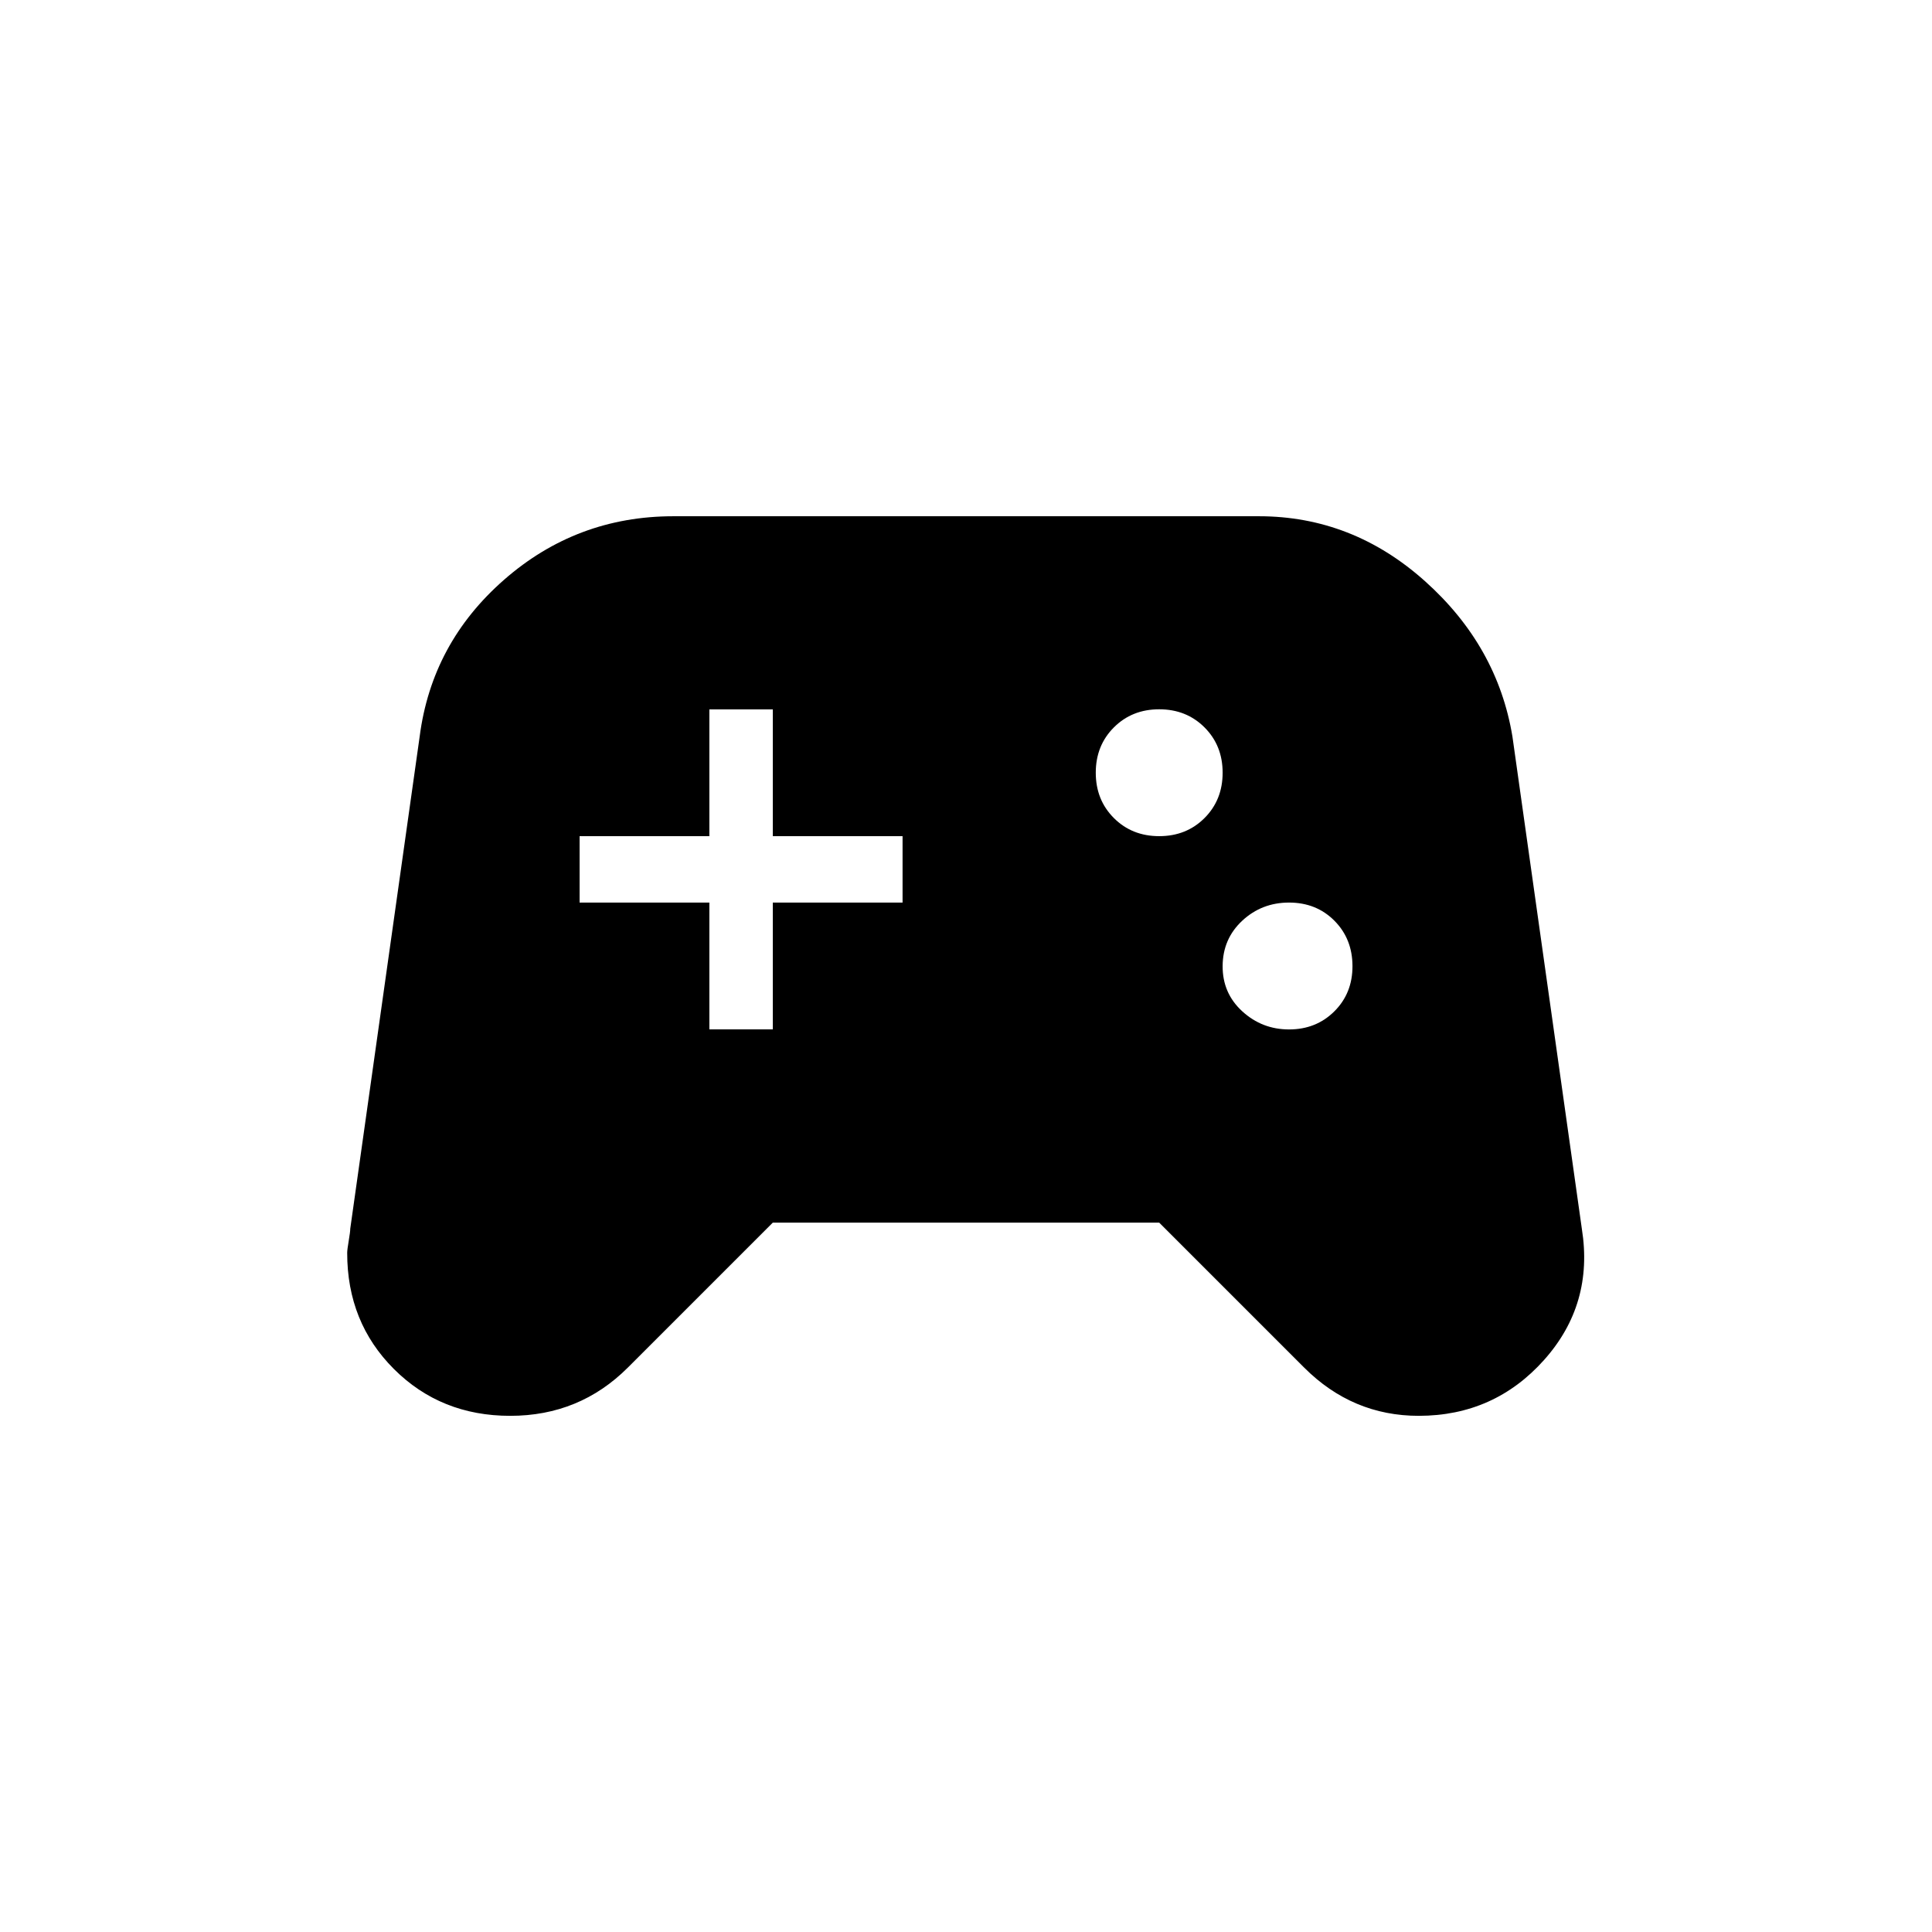 <!-- Generated by IcoMoon.io -->
<svg version="1.1" xmlns="http://www.w3.org/2000/svg" width="24" height="24" viewBox="0 0 24 24">
<title>sports_esports</title>
<path d="M16.013 12.788q0.337 0 0.563-0.225t0.225-0.563-0.225-0.563-0.563-0.225-0.581 0.225-0.244 0.563 0.244 0.563 0.581 0.225zM14.4 10.387q0.338 0 0.563-0.225t0.225-0.563-0.225-0.563-0.563-0.225-0.563 0.225-0.225 0.563 0.225 0.563 0.563 0.225zM11.212 11.212v-0.825h-1.612v-1.575h-0.788v1.575h-1.612v0.825h1.612v1.575h0.788v-1.575h1.612zM19.65 15.263q0.15 0.938-0.469 1.631t-1.556 0.694q-0.825 0-1.425-0.6l-1.8-1.8h-4.8l-1.8 1.8q-0.6 0.6-1.462 0.6t-1.444-0.581-0.581-1.444q0-0.038 0.019-0.15t0.019-0.15l0.862-6.112q0.15-1.163 1.050-1.95t2.1-0.788h7.275q1.162 0 2.063 0.806t1.087 1.931z"></path>
</svg>
